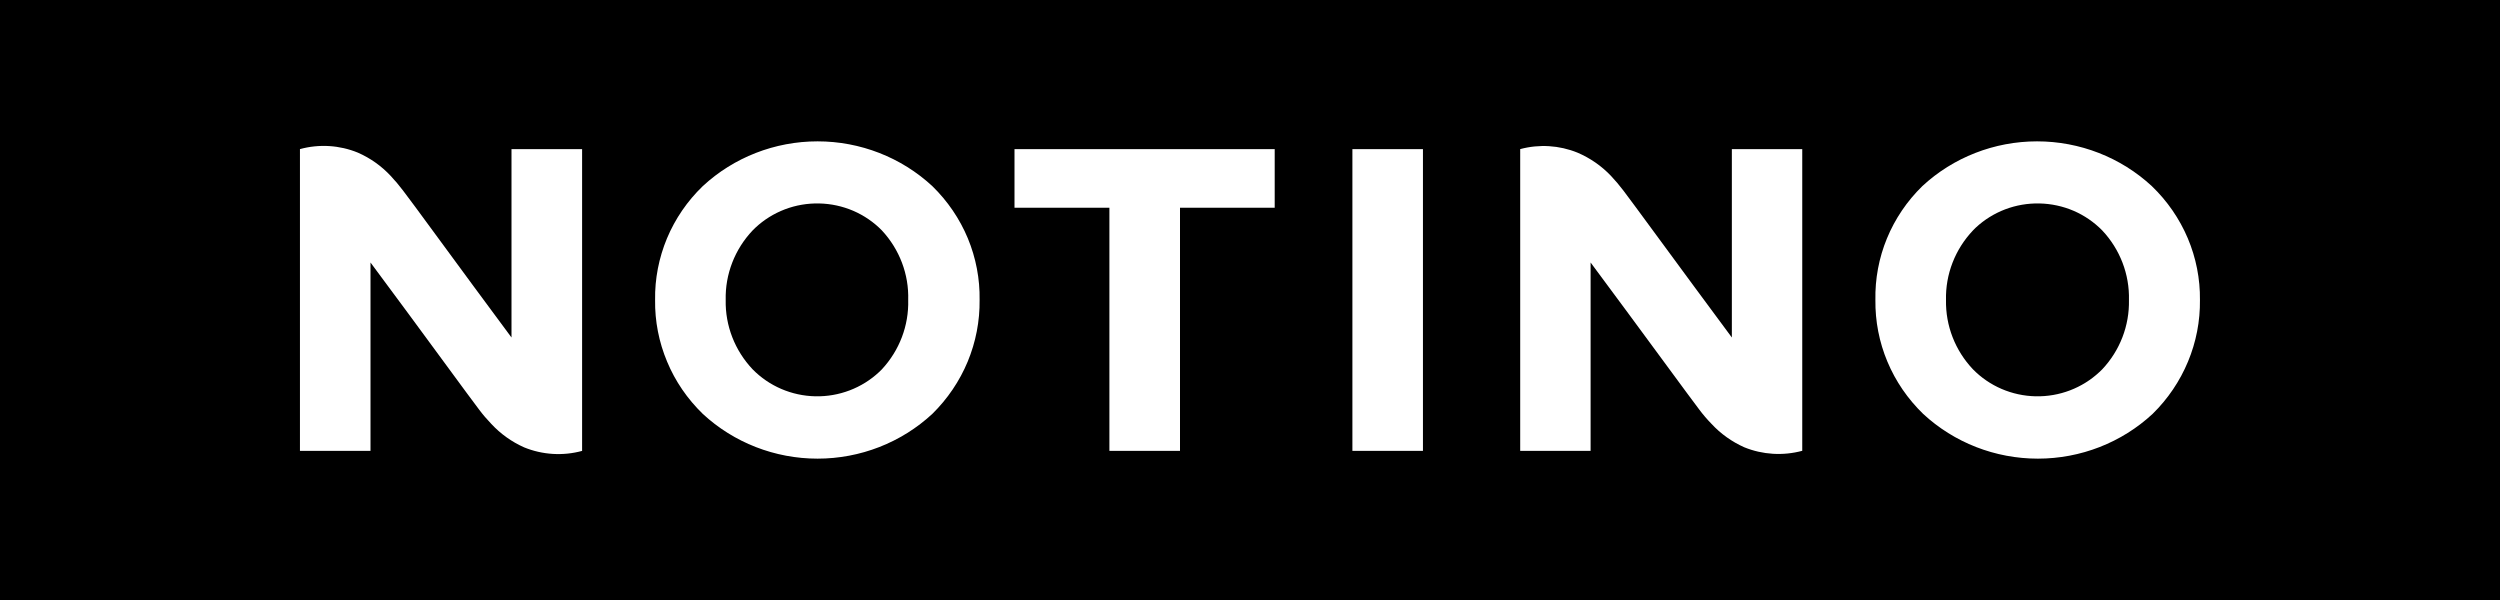 <svg width="50" height="12" viewBox="0 0 50 12" fill="none" xmlns="http://www.w3.org/2000/svg">
<path d="M50 0H0V12H50V0Z" fill="black"/>
<path d="M25.494 4.155H23.6V9.018H22.188V4.155H20.29V2.982H25.494V4.155ZM28.459 2.982H27.048V9.018H28.459V2.982ZM43.999 6C44.004 6.422 43.923 6.841 43.76 7.232C43.598 7.622 43.358 7.978 43.053 8.277C42.434 8.852 41.612 9.173 40.758 9.173C39.903 9.173 39.082 8.852 38.462 8.277C38.155 7.979 37.912 7.625 37.748 7.233C37.584 6.842 37.503 6.423 37.508 6C37.5 5.578 37.578 5.159 37.739 4.768C37.9 4.377 38.141 4.021 38.446 3.723C39.065 3.148 39.887 2.827 40.741 2.827C41.596 2.827 42.417 3.148 43.037 3.723C43.346 4.02 43.59 4.374 43.756 4.766C43.921 5.157 44.004 5.577 43.999 6ZM38.92 6C38.91 6.513 39.103 7.011 39.46 7.387C39.788 7.722 40.239 7.916 40.713 7.926C41.188 7.936 41.646 7.761 41.989 7.44L42.044 7.387C42.399 7.01 42.59 6.513 42.579 6C42.592 5.486 42.4 4.986 42.044 4.608C41.881 4.442 41.687 4.309 41.472 4.216C41.257 4.124 41.025 4.074 40.79 4.069C40.555 4.064 40.322 4.104 40.103 4.187C39.884 4.271 39.684 4.395 39.514 4.554C39.496 4.571 39.477 4.59 39.46 4.608C39.102 4.986 38.908 5.485 38.92 6ZM19.592 6C19.597 6.422 19.516 6.841 19.354 7.232C19.192 7.622 18.951 7.978 18.647 8.277C18.027 8.852 17.205 9.173 16.351 9.173C15.497 9.173 14.675 8.852 14.055 8.277C13.748 7.979 13.505 7.625 13.342 7.233C13.178 6.842 13.096 6.423 13.102 6C13.095 5.577 13.177 5.158 13.34 4.766C13.504 4.375 13.747 4.02 14.055 3.723C14.675 3.148 15.496 2.827 16.351 2.827C17.206 2.827 18.027 3.148 18.647 3.723C18.953 4.021 19.194 4.376 19.357 4.767C19.519 5.159 19.599 5.578 19.592 6ZM14.514 6C14.503 6.513 14.697 7.011 15.053 7.387C15.382 7.722 15.832 7.916 16.307 7.926C16.781 7.936 17.24 7.761 17.583 7.44C17.601 7.423 17.619 7.405 17.637 7.387C17.989 7.008 18.178 6.512 18.164 6C18.18 5.487 17.991 4.988 17.637 4.608C17.475 4.442 17.28 4.309 17.065 4.216C16.85 4.124 16.619 4.074 16.384 4.069C16.149 4.064 15.915 4.104 15.697 4.187C15.478 4.271 15.278 4.395 15.108 4.554C15.089 4.571 15.071 4.59 15.053 4.608C14.695 4.986 14.502 5.485 14.514 6ZM10.23 2.982V6.75L9.48 5.736L8.312 4.147L8.06 3.81C7.983 3.708 7.9 3.61 7.813 3.517C7.629 3.32 7.407 3.162 7.158 3.053C6.791 2.902 6.382 2.877 5.999 2.982V9.018H7.41V5.25L8.161 6.264L9.329 7.852L9.58 8.189C9.656 8.291 9.739 8.388 9.827 8.479C10.011 8.677 10.233 8.836 10.482 8.947C10.849 9.097 11.258 9.123 11.642 9.018V2.982H10.23ZM34.637 2.982V6.75L33.887 5.736L32.718 4.147L32.467 3.81C32.389 3.708 32.307 3.61 32.219 3.517C32.031 3.319 31.803 3.161 31.55 3.053C31.187 2.905 30.784 2.88 30.404 2.982V9.018H31.812V5.25L32.563 6.264L33.731 7.85L33.982 8.187C34.058 8.289 34.141 8.386 34.23 8.477C34.413 8.675 34.636 8.834 34.884 8.945C35.252 9.095 35.661 9.12 36.045 9.016V2.982H34.637Z" fill="white"/>
</svg>
